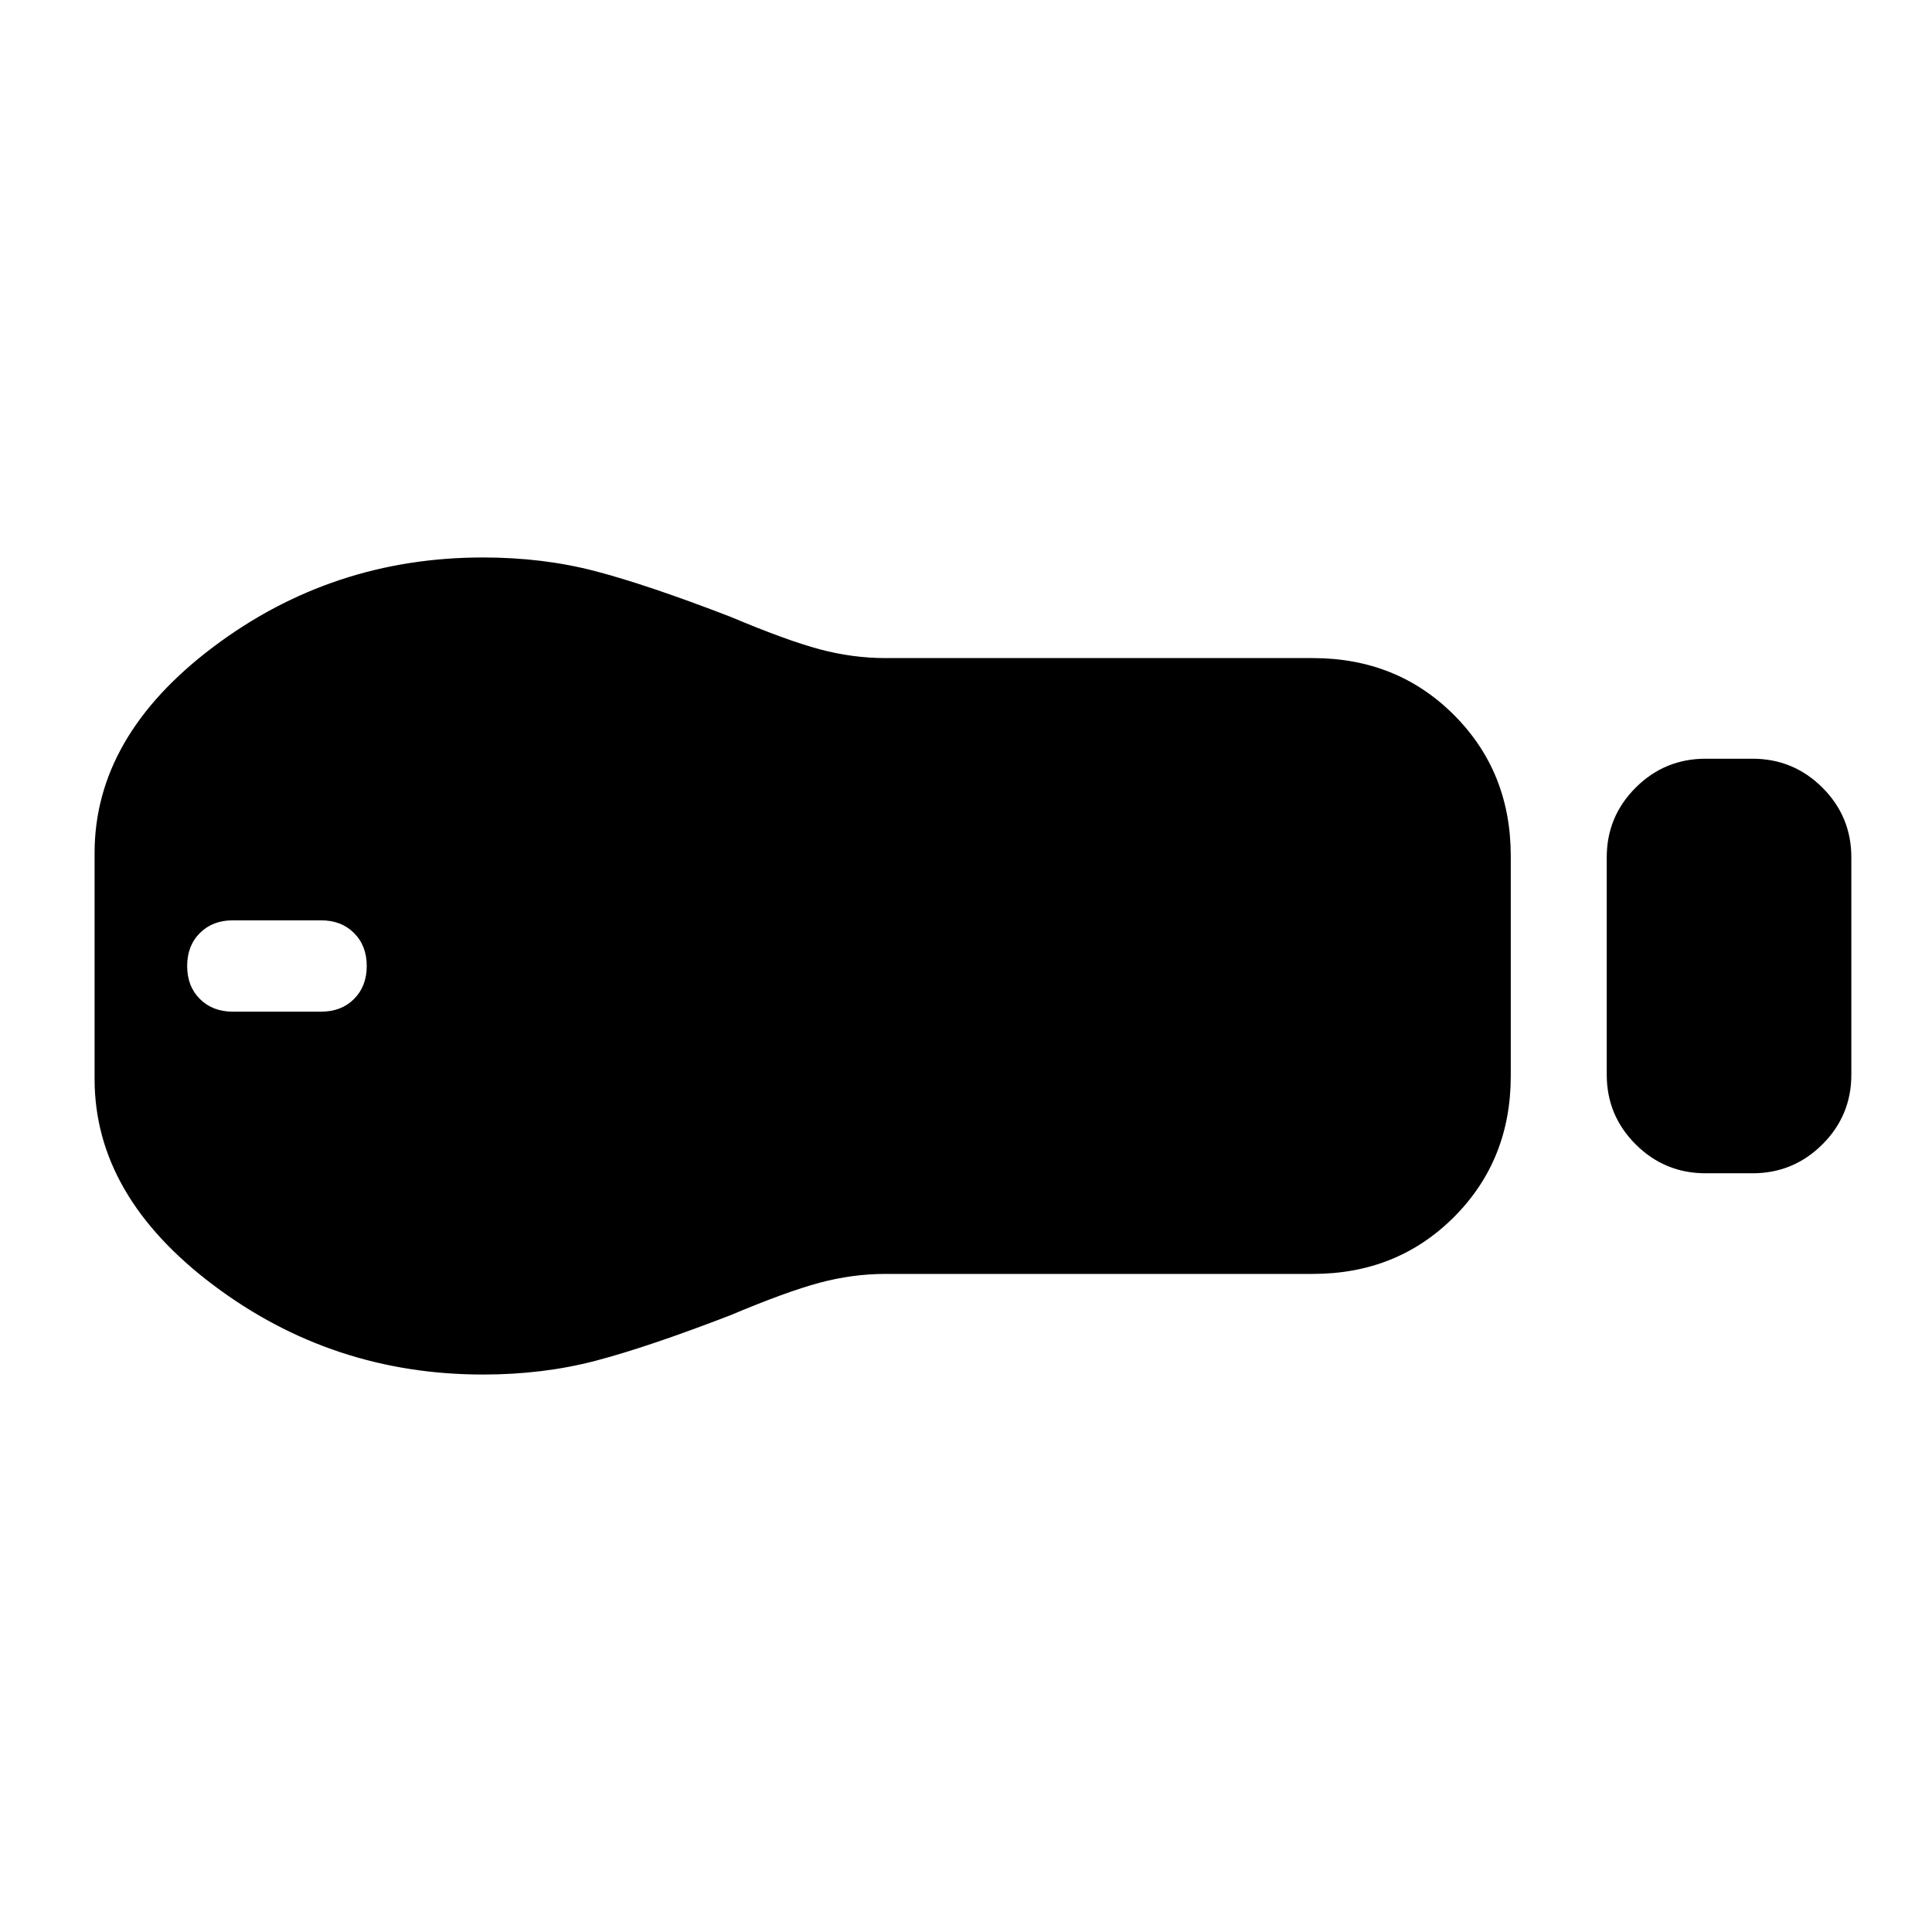 <svg xmlns="http://www.w3.org/2000/svg" height="24" viewBox="0 -960 960 960" width="24"><path d="M847.54-377q-20.37 0-34.76-14.35-14.4-14.35-14.4-34.65v-108.01q0-20.3 14.4-34.64Q827.17-583 847.54-583h23.23q20.36 0 34.76 14.35 14.39 14.35 14.39 34.65v108.01q0 20.3-14.39 34.64Q891.13-377 870.77-377h-23.23Zm-195.16 50H440q-16.31 0-32.73 4.38-16.42 4.39-44.35 16.16-41.07 15.84-67.09 22.65Q269.81-277 240-277q-74.92 0-133.96-44.42Q47-365.85 47-423.85v-112.3q0-58 59.04-102.43Q165.08-683 240-683q29.81 0 55.83 6.81t67.09 22.65q27.93 11.77 44.35 16.16Q423.69-633 440-633h212.38q41.83 0 70.07 28.24 28.24 28.24 28.24 70.07v109.38q0 41.83-28.24 70.07Q694.21-327 652.38-327ZM115.69-457.31h43.85q10.08 0 16.38-6.31 6.31-6.3 6.31-16.38 0-10.08-6.31-16.38-6.3-6.31-16.38-6.31h-43.85q-10.07 0-16.38 6.31Q93-490.08 93-480q0 10.08 6.31 16.38 6.31 6.31 16.38 6.31Z"/></svg>